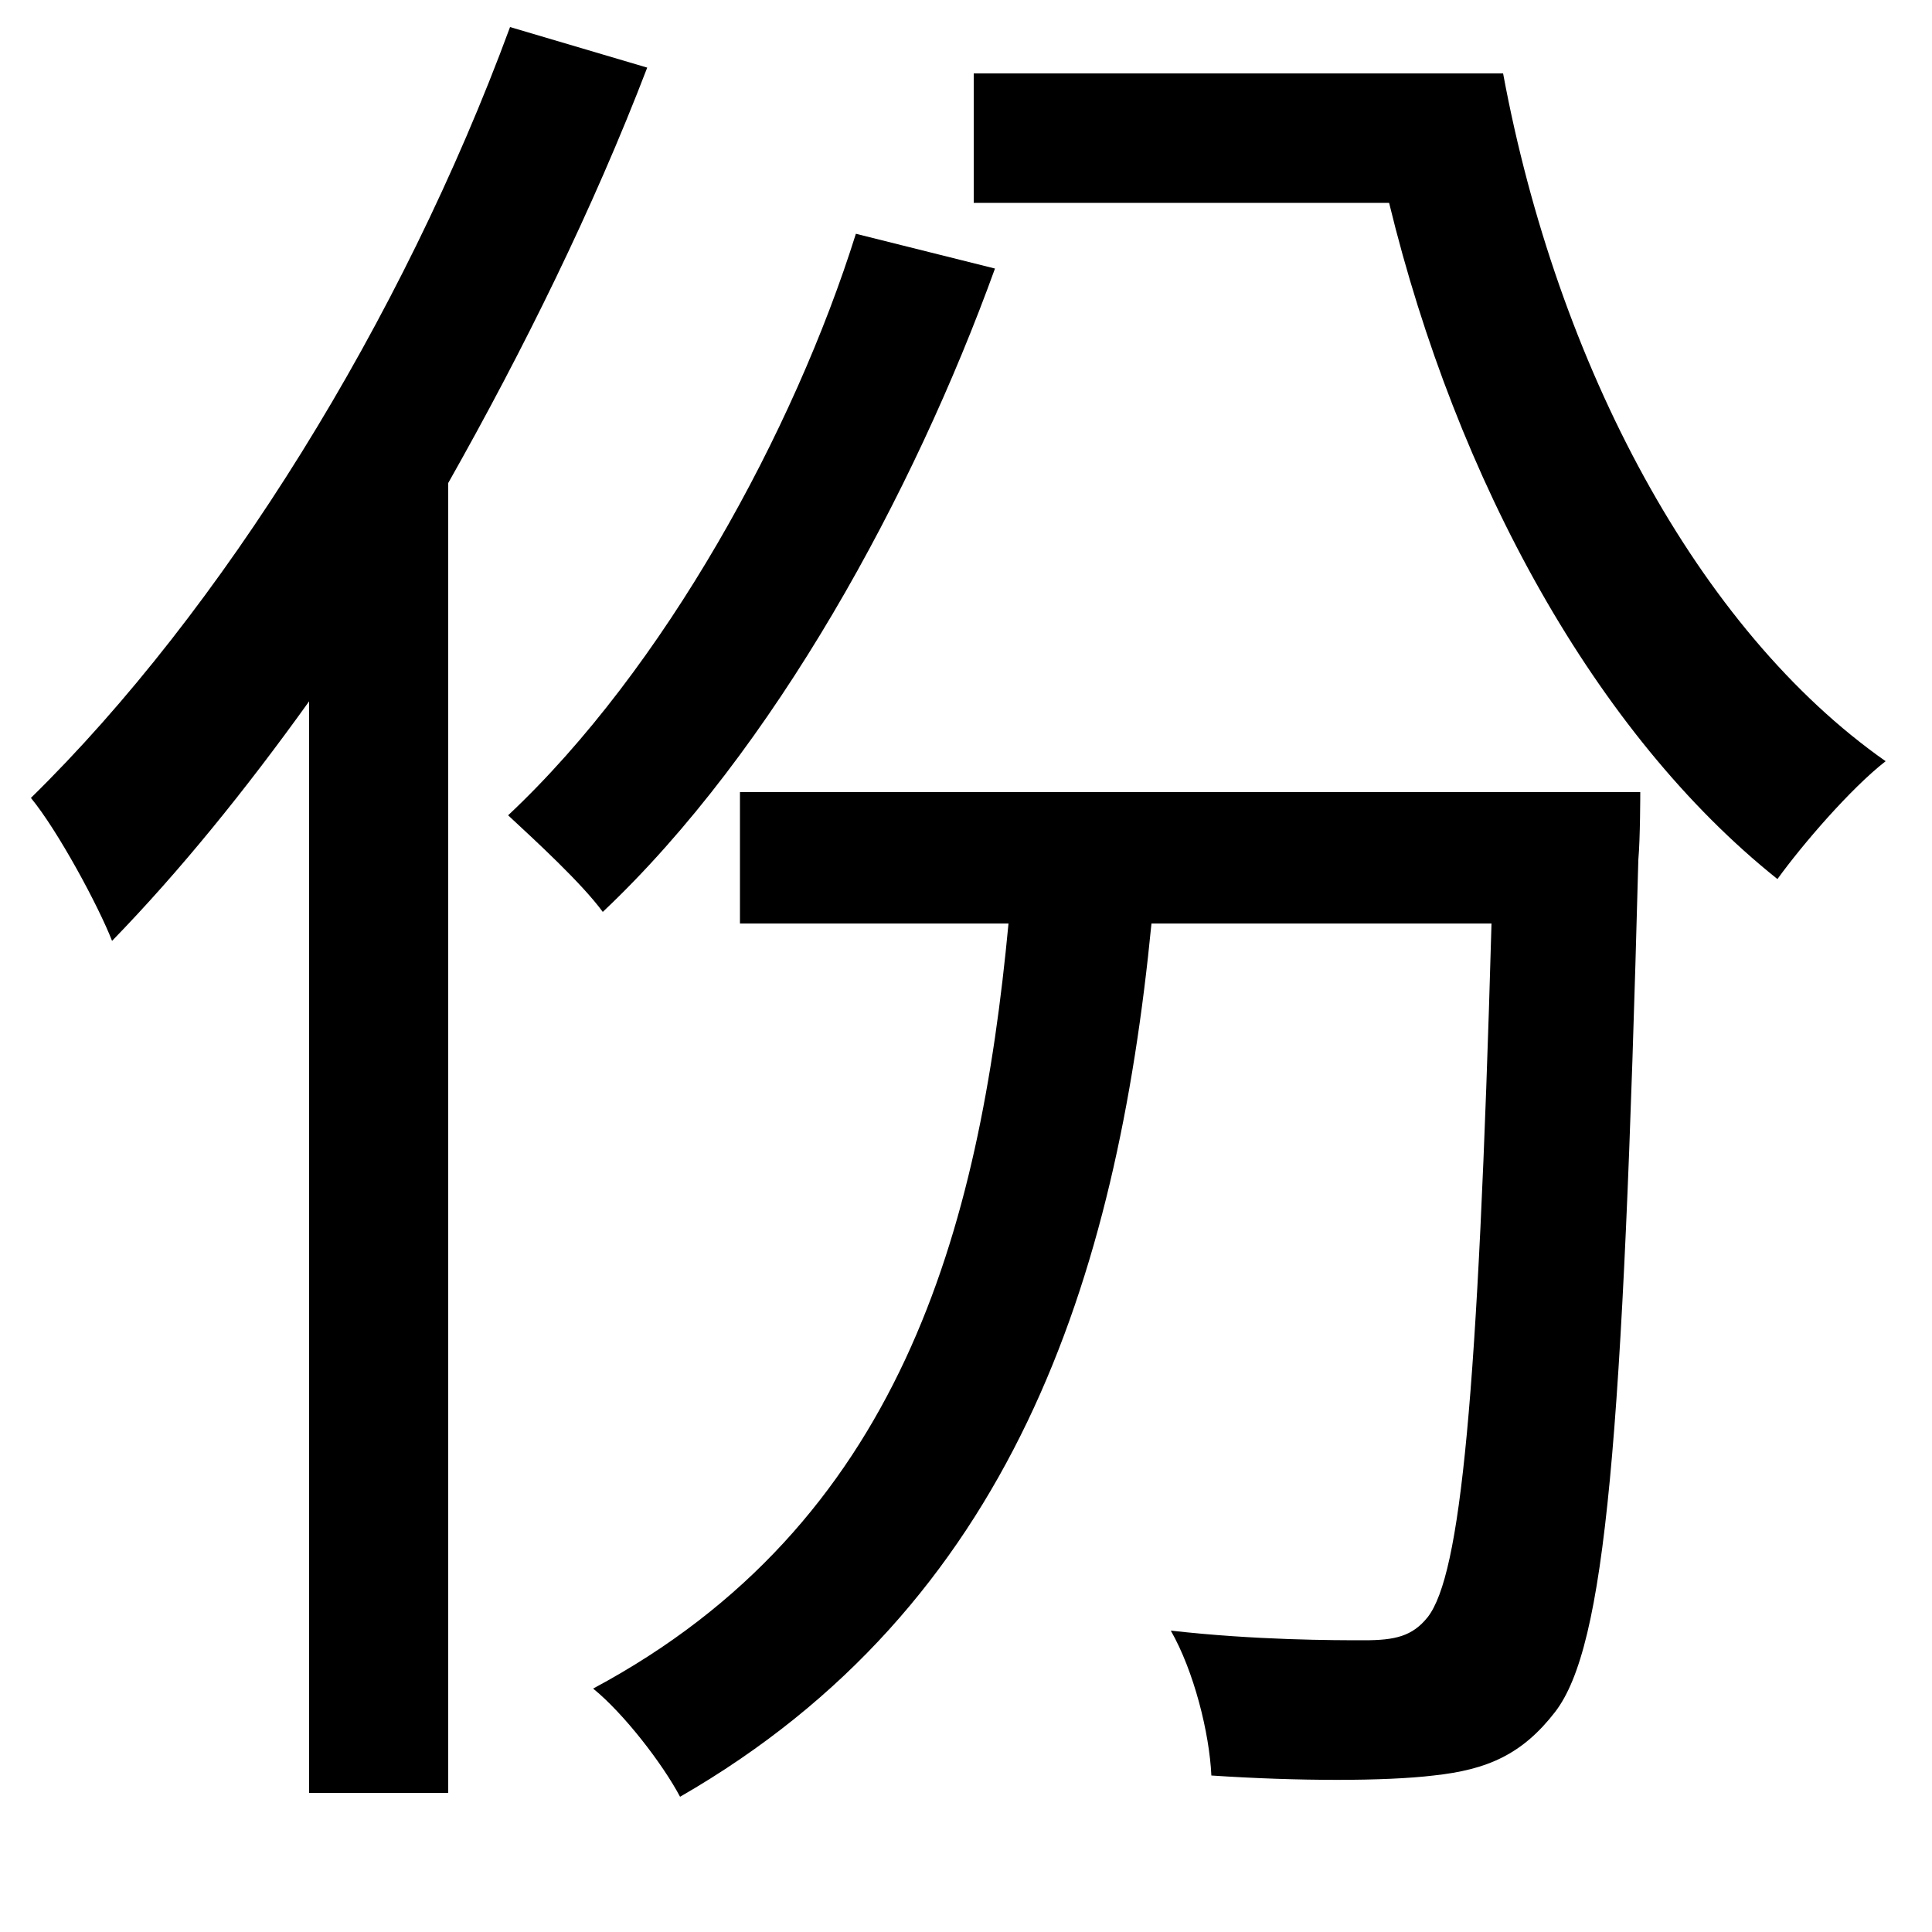 <svg xmlns="http://www.w3.org/2000/svg"
    viewBox="0 0 1000 1000">
  <!--
© 2014-2021 Adobe (http://www.adobe.com/).
Noto is a trademark of Google Inc.
This Font Software is licensed under the SIL Open Font License, Version 1.1. This Font Software is distributed on an "AS IS" BASIS, WITHOUT WARRANTIES OR CONDITIONS OF ANY KIND, either express or implied. See the SIL Open Font License for the specific language, permissions and limitations governing your use of this Font Software.
http://scripts.sil.org/OFL
  -->
<path d="M443 121C411 223 344 346 263 422 277 435 301 457 312 472 401 388 473 255 515 139ZM383 410L383 478 522 478C507 637 466 789 307 874 323 887 343 913 352 930 524 831 578 662 596 478L772 478C765 725 756 815 739 837 731 847 722 849 706 849 691 849 650 849 606 844 618 865 626 897 627 919 672 922 717 922 742 919 770 916 788 908 805 886 831 852 840 747 848 445 849 434 849 410 849 410ZM504 38L504 105 719 105C754 249 826 380 920 455 933 437 958 408 976 394 879 326 806 189 778 38ZM264 14C208 166 115 316 16 413 30 430 51 469 58 487 93 451 127 409 160 363L160 928 232 928 232 250C271 181 307 108 335 35Z"/>
</svg>